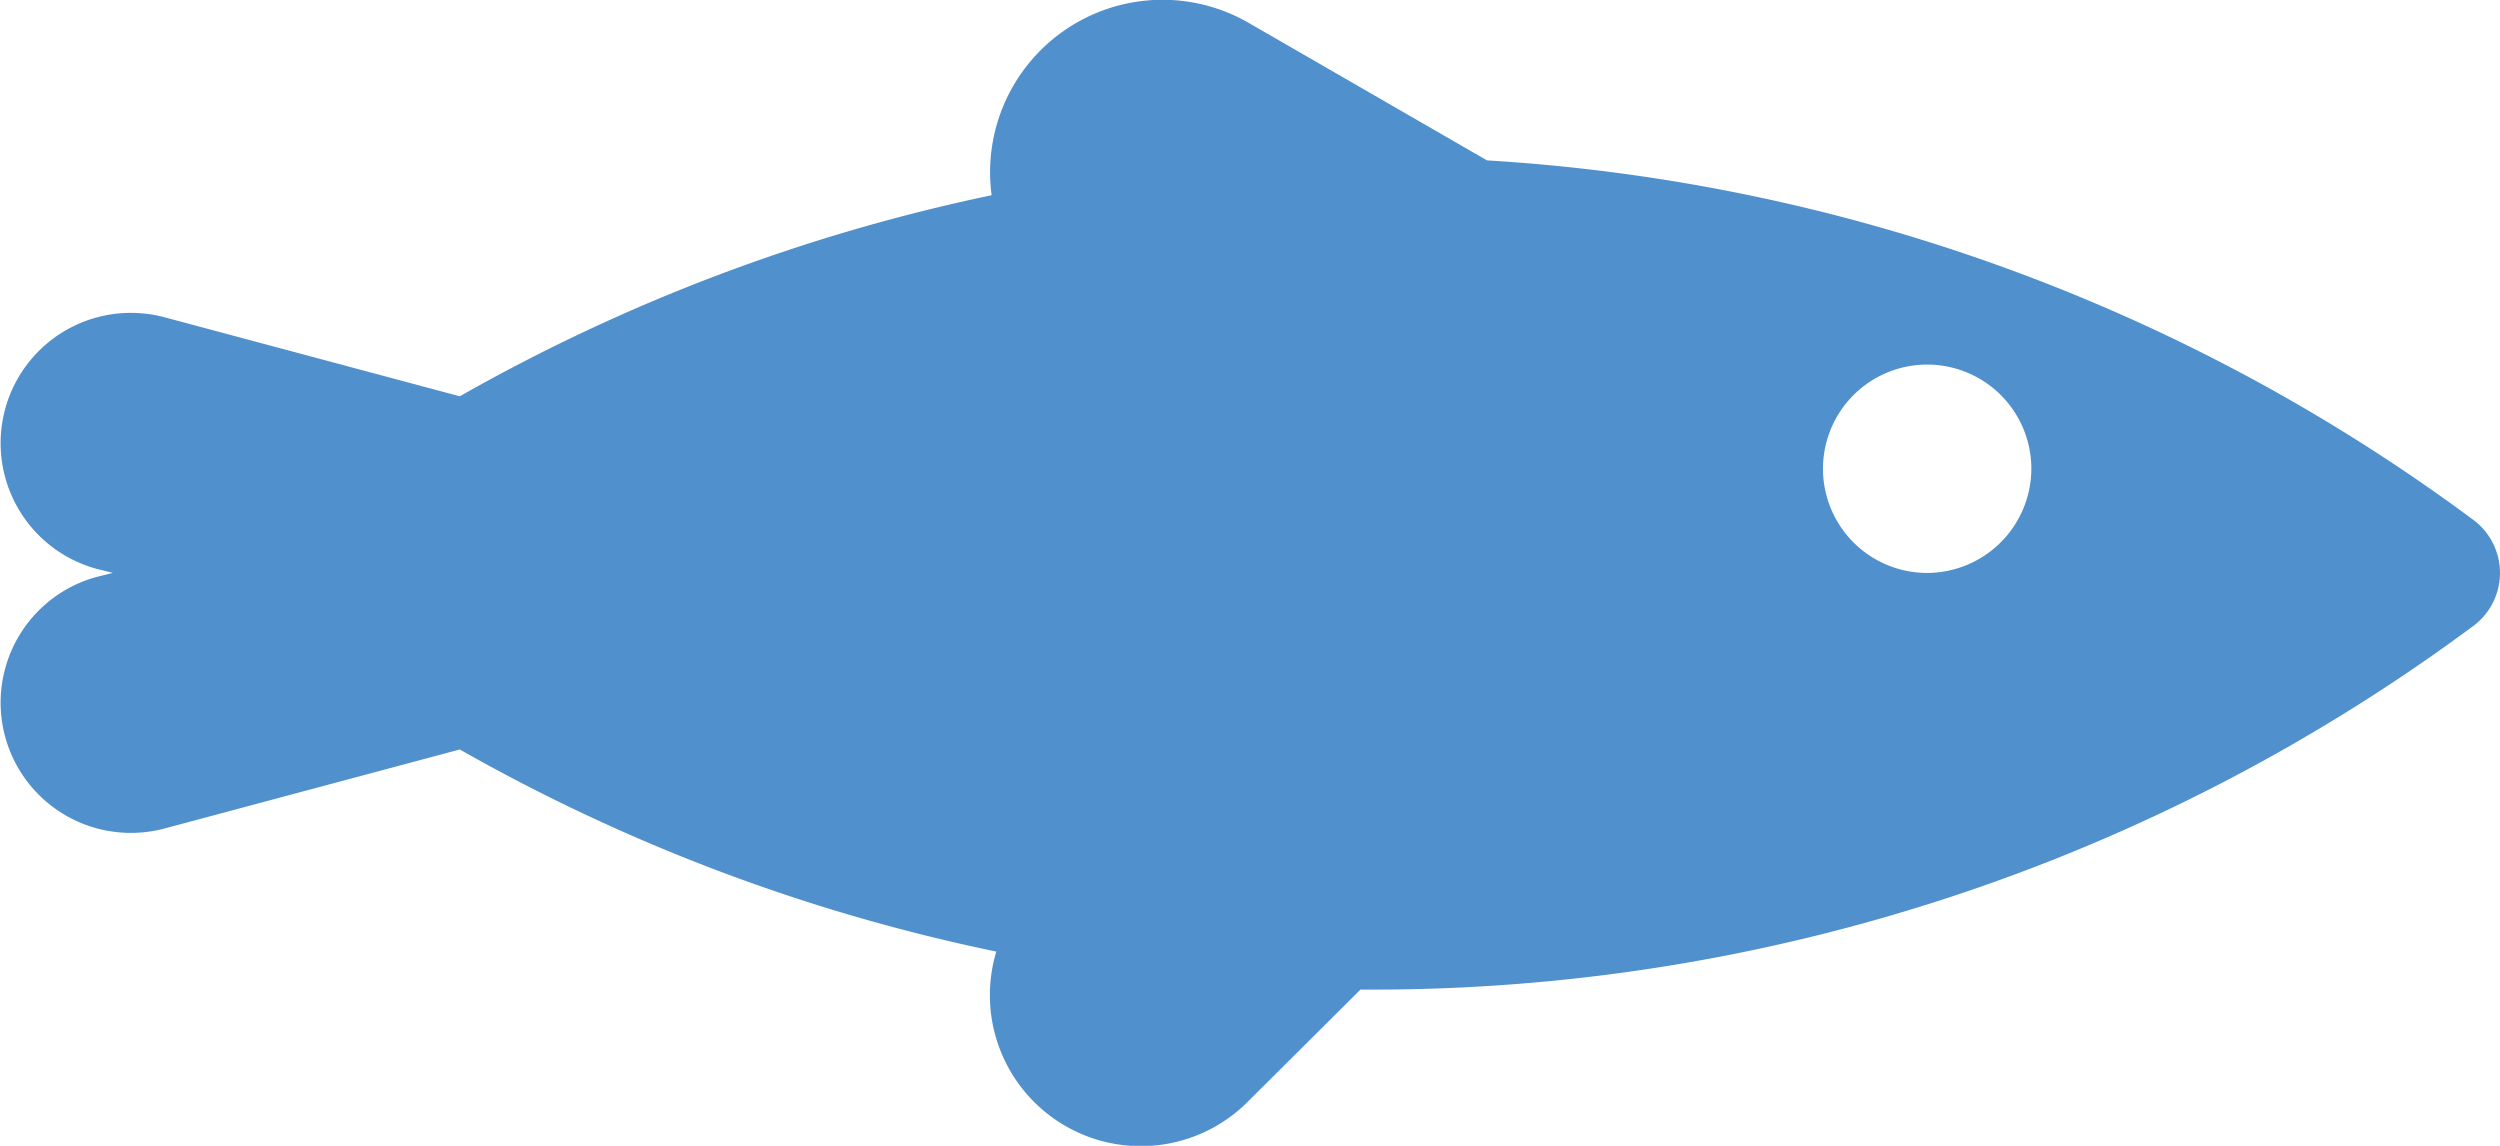 <svg xmlns="http://www.w3.org/2000/svg" viewBox="0 0 47.994 21.996"><defs><style>.cls-1{fill:#5090cd;}</style></defs><title>Asset 675</title><g id="Layer_2" data-name="Layer 2"><g id="Icons"><path class="cls-1" d="M47.507,9.999a35.328,35.328,0,0,0-18.96-6.92L23.987.448a3.31,3.31,0,0,0-4.95,3.3,35.329,35.329,0,0,0-10.21,3.86l-5.68-1.52a2.501,2.501,0,0,0-1.3,4.83l.32.08-.32.08a2.501,2.501,0,0,0,1.3,4.83l5.68-1.52a35.344,35.344,0,0,0,10.3,3.88,2.898,2.898,0,0,0,4.83,2.88l2.16-2.15h.21a35.451,35.451,0,0,0,21.18-7A1.27,1.27,0,0,0,47.507,9.999Zm-10.51,1a2,2,0,1,1,2-2A2.006,2.006,0,0,1,36.997,10.999Z"/></g></g></svg>
